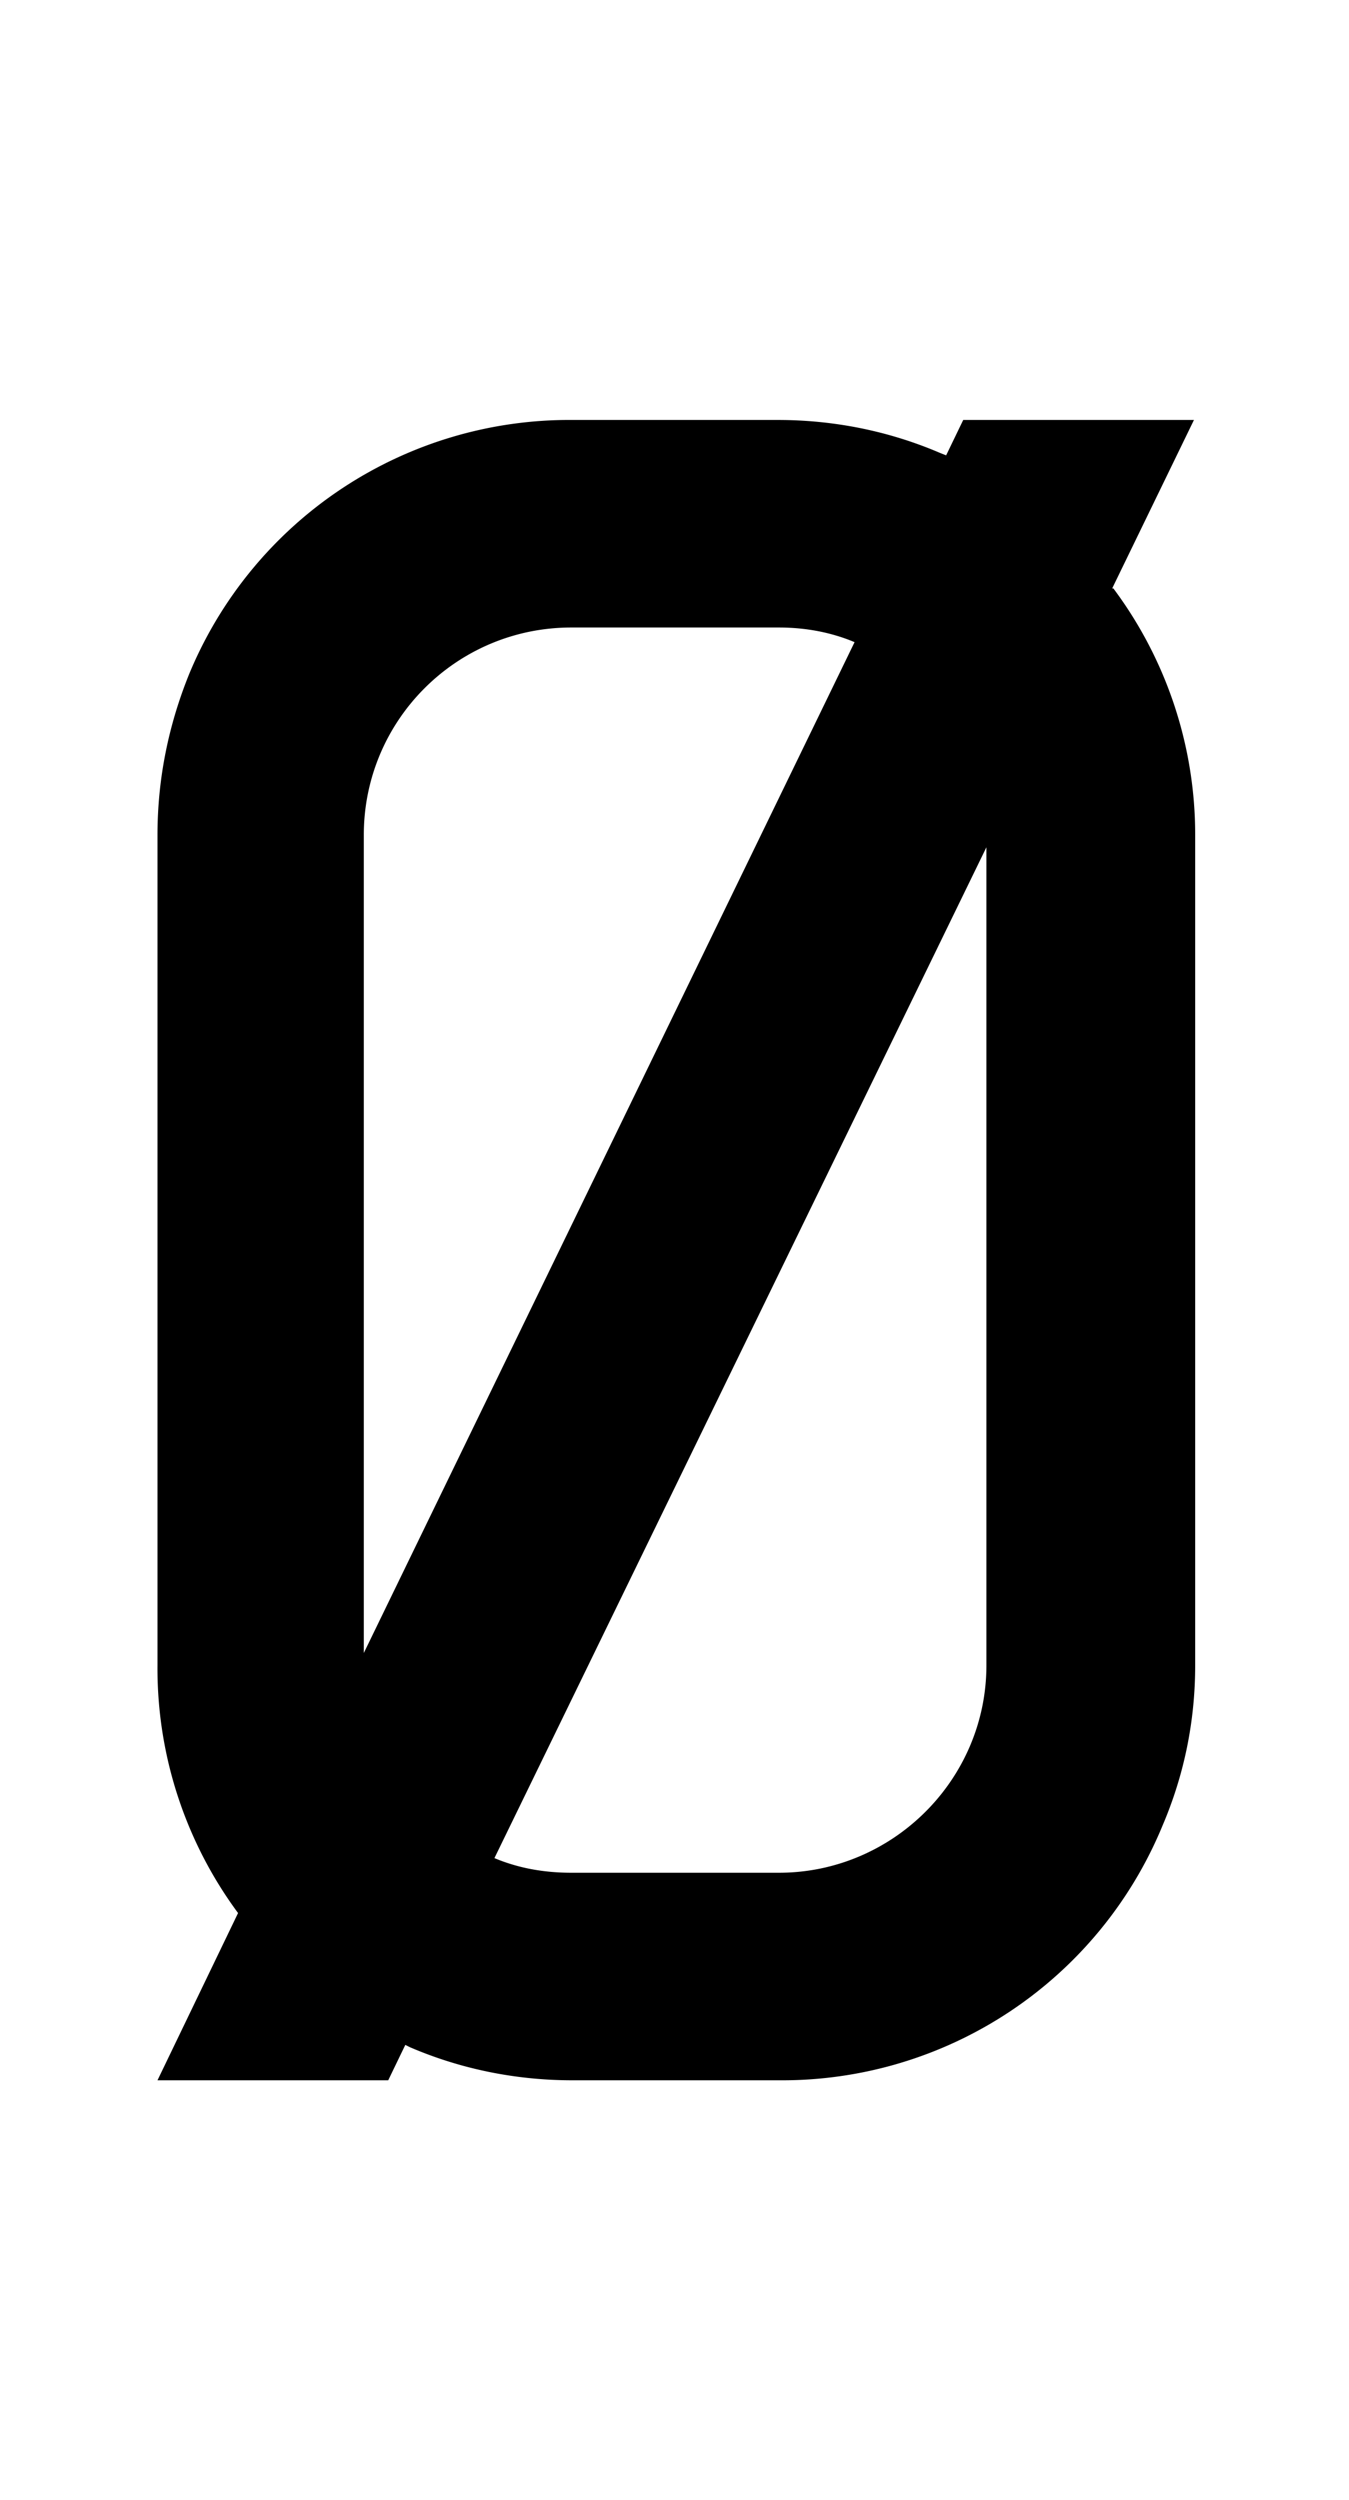 <svg xmlns="http://www.w3.org/2000/svg" viewBox="0 0 1105 2048"><path d="m911 482 67-138H789l-14 29-5-2c-42-18-87-27-133-27H469a337 337 0 0 0-314 208c-17 42-26 86-26 132v680a337 337 0 0 0 66 203l-66 137h189l14-29 4 2c42 18 87 27 133 27h170a337 337 0 0 0 313-208c18-42 27-86 27-132V684a337 337 0 0 0-67-202ZM298 684c0-94 76-170 170-170h170c22 0 43 4 62 12l-402 828V684Zm340 850H468c-23 0-44-4-63-12l403-828v670c0 94-77 170-170 170Z"/></svg>